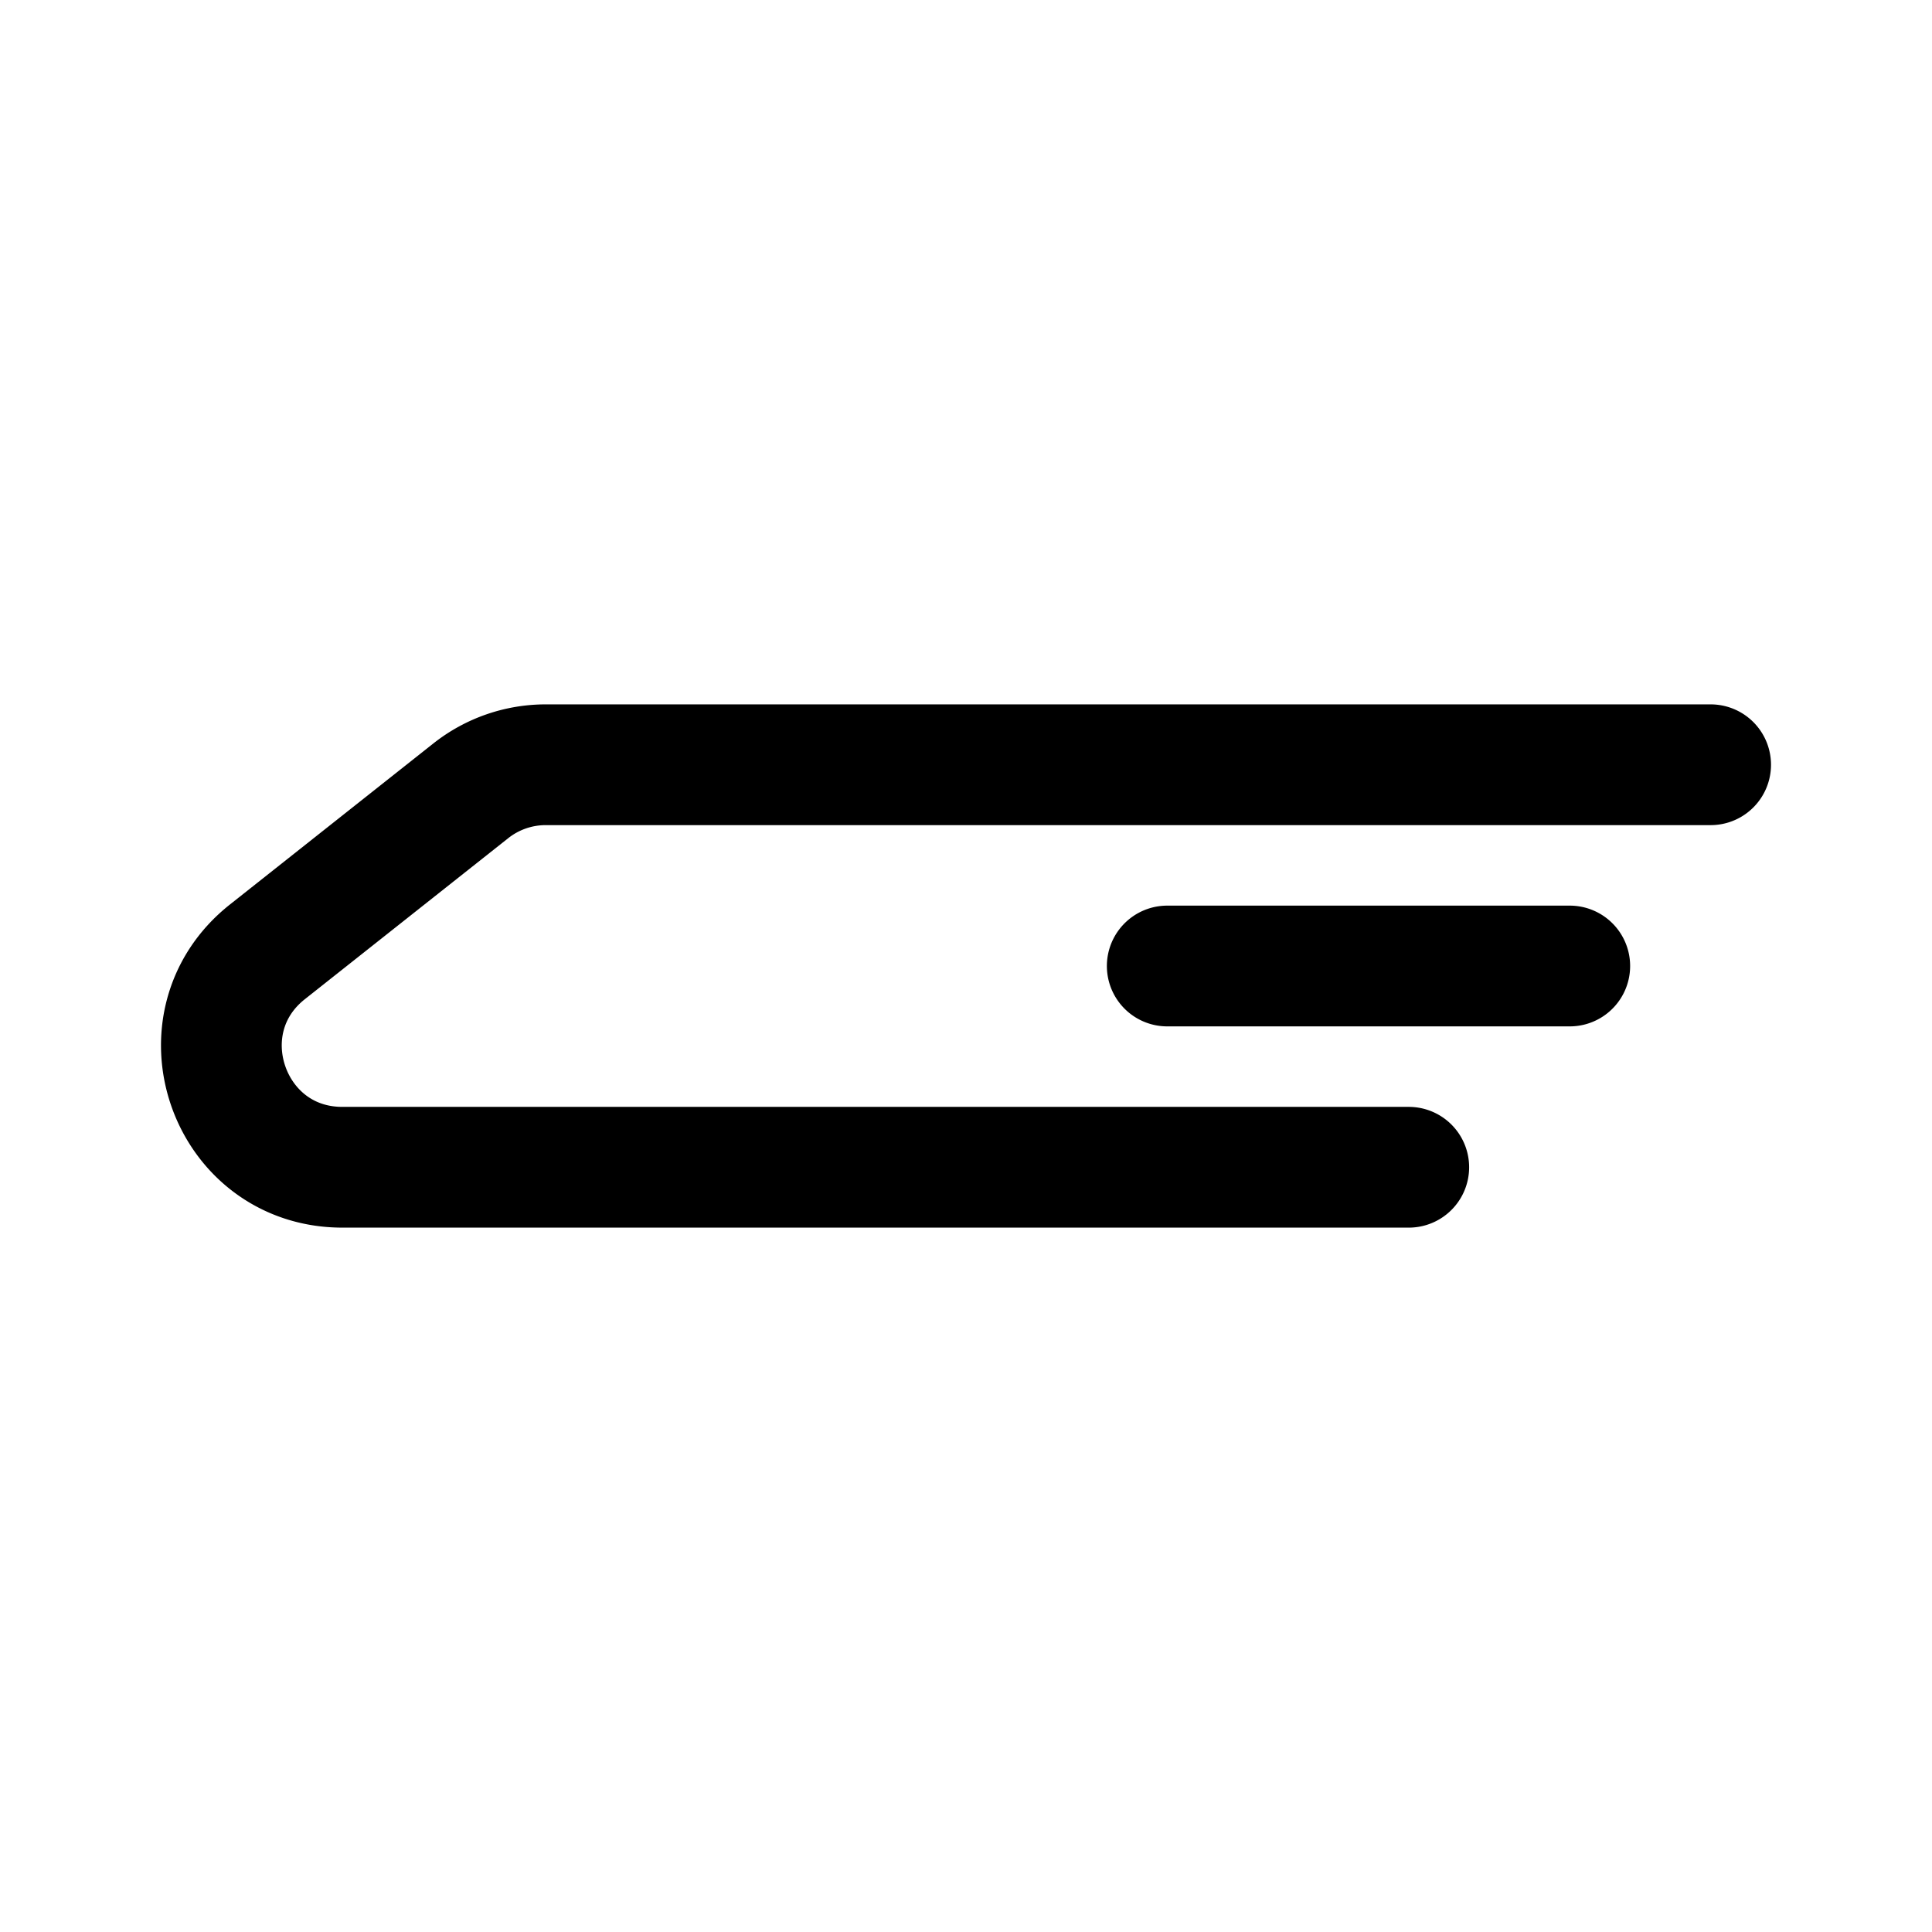 <svg xmlns="http://www.w3.org/2000/svg" width="192" height="192"><g fill="none" stroke="#000" stroke-linecap="round" stroke-linejoin="round" stroke-width="12"><path d="M116 96h40M140 116H34.024c-11.374 0-16.366-14.348-7.45-21.408l20.21-16A12 12 0 0 1 54.233 76H170"/></g></svg>